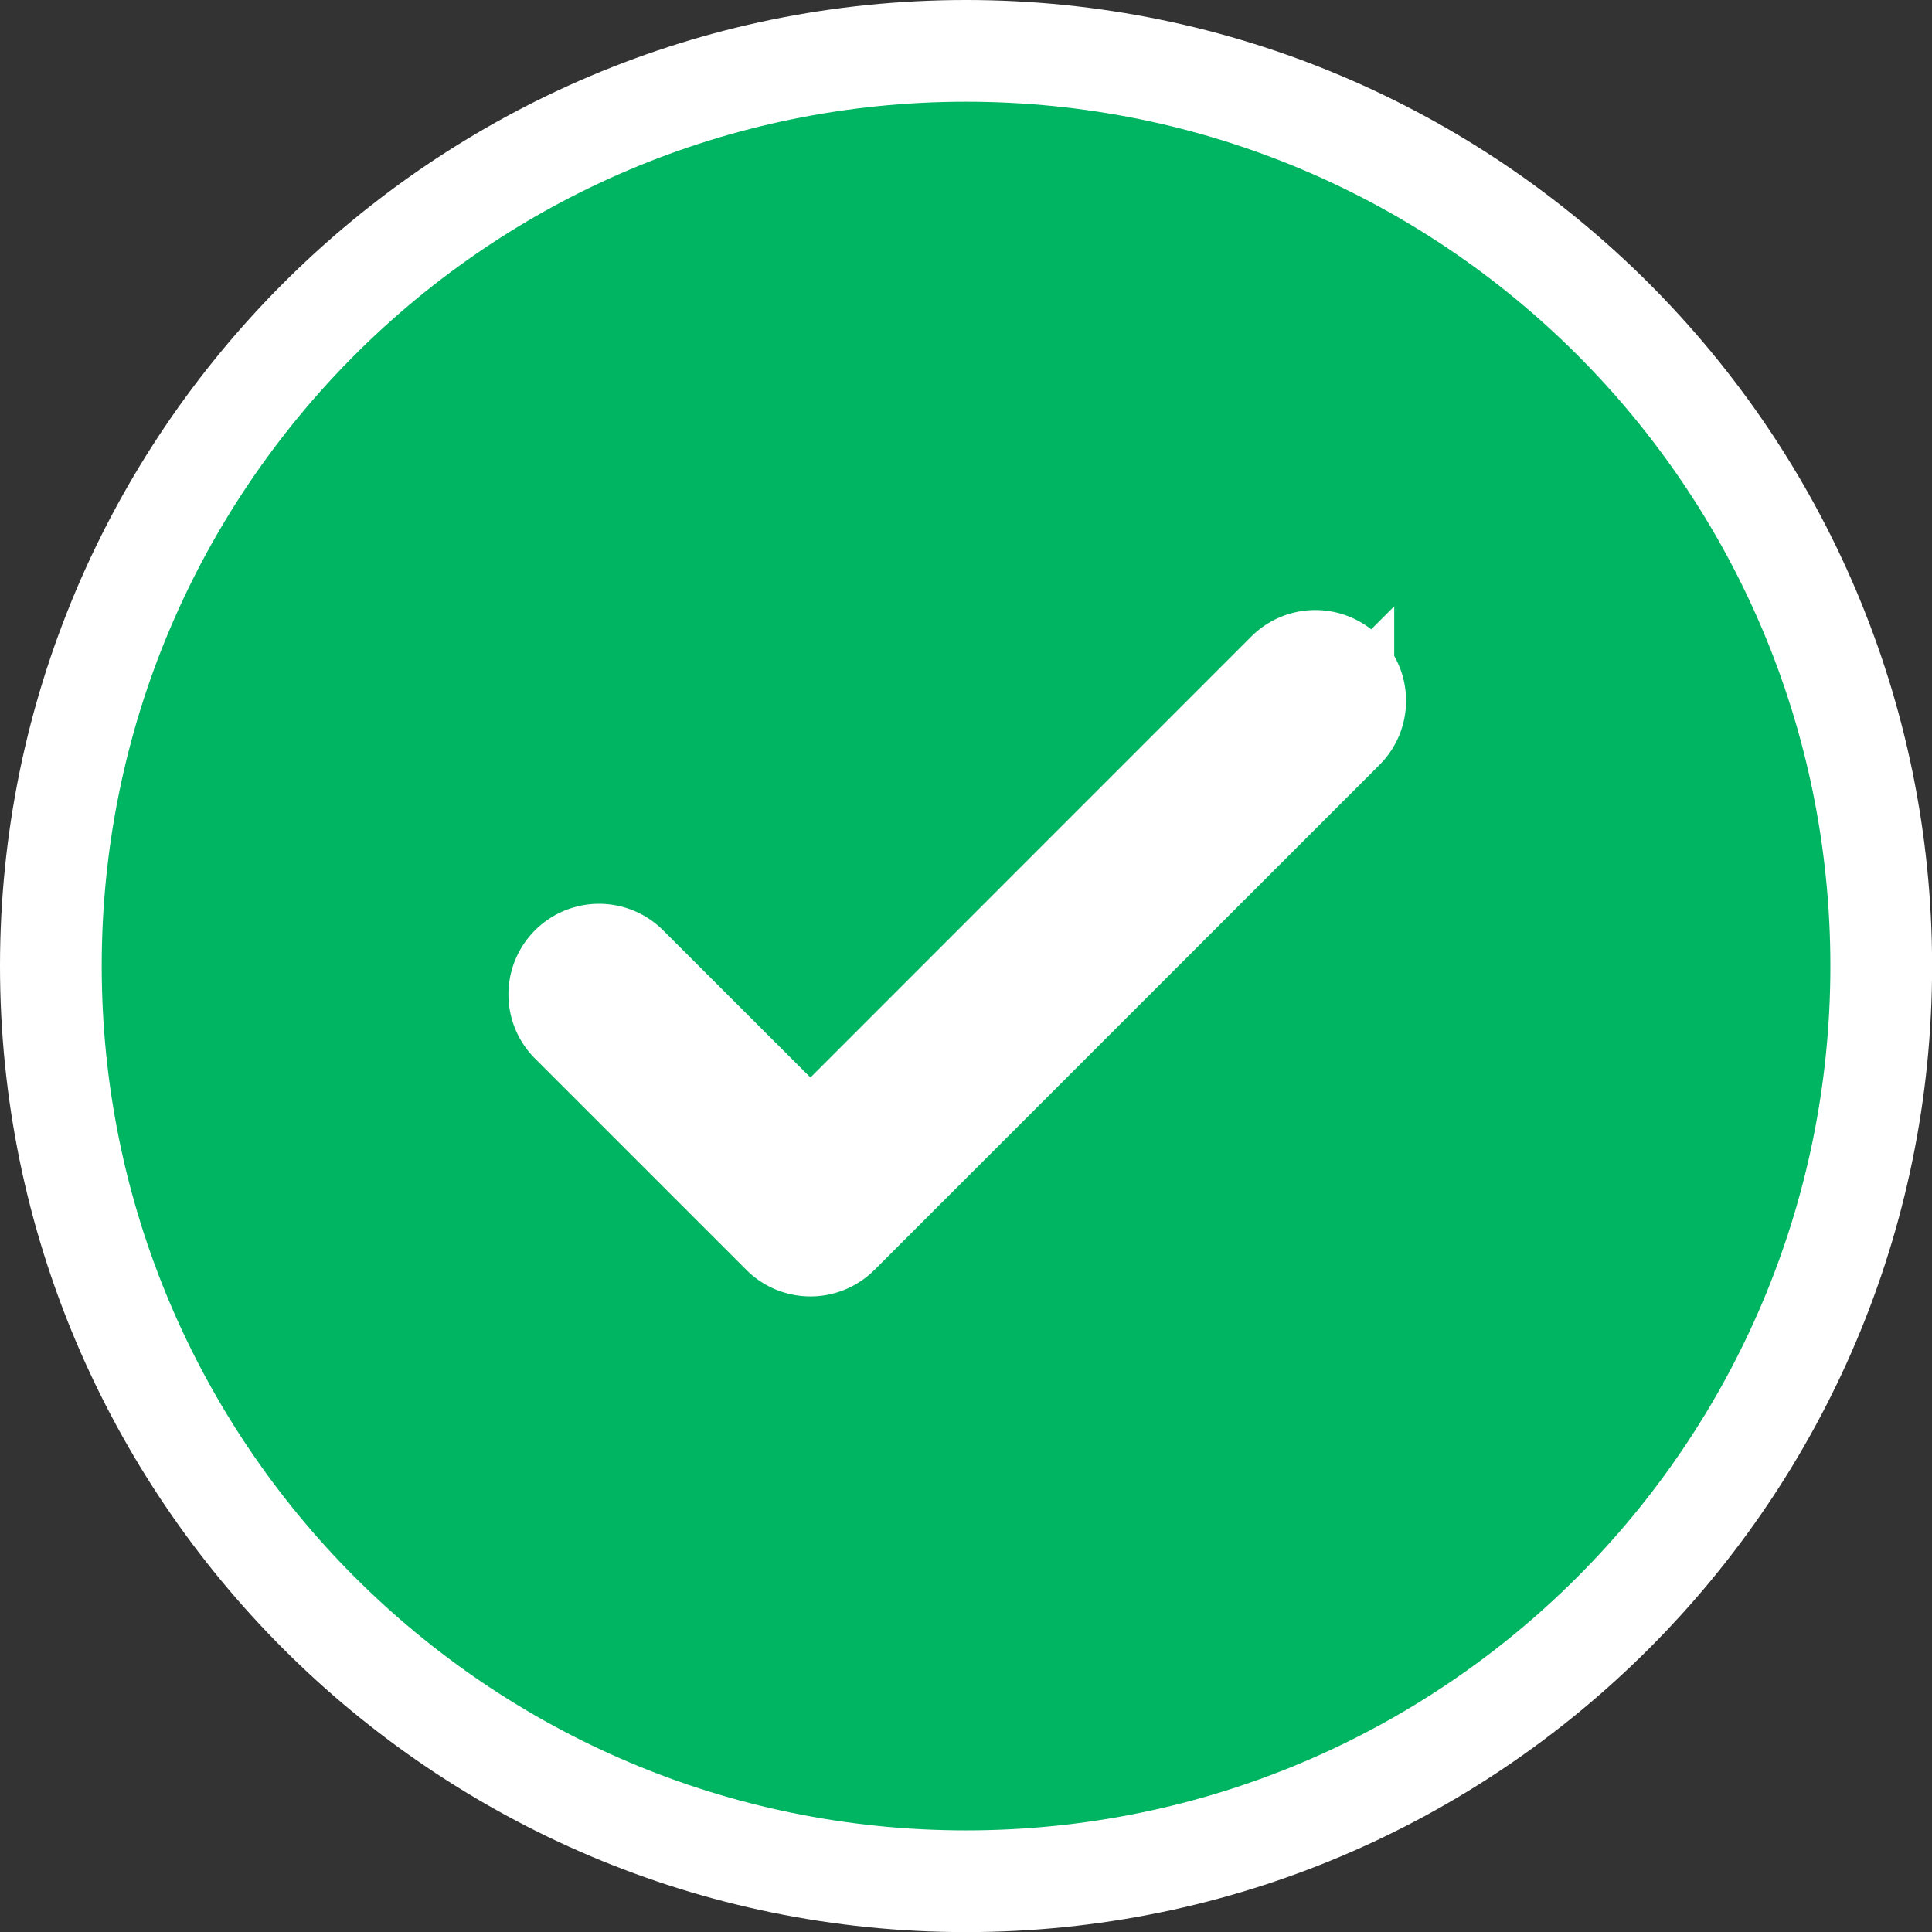 <svg xmlns="http://www.w3.org/2000/svg" width="18.994" height="18.995" viewBox="0 0 18.994 18.995"><rect x="0" y="0" width="18.994" height="18.995" fill="#333333" stroke="none"/><defs><style>.a{fill:#00b561;}.b,.d{fill:#fff;}.b{stroke:#fff;}.c,.d{stroke:none;}</style></defs><g transform="translate(-111 -307)"><g class="a" transform="translate(112 308)"><path class="c" d="M 8.497 17.495 C 3.536 17.495 -0.5 13.458 -0.5 8.497 C -0.5 3.536 3.536 -0.5 8.497 -0.5 C 13.458 -0.5 17.495 3.536 17.495 8.497 C 17.495 13.458 13.458 17.495 8.497 17.495 Z"/><path class="d" d="M 8.497 3.814697265625e-06 C 3.804 3.814697265625e-06 3.814697265625e-06 3.804 3.814697265625e-06 8.497 C 3.814697265625e-06 13.19 3.804 16.995 8.497 16.995 C 13.19 16.995 16.995 13.19 16.995 8.497 C 16.995 3.804 13.19 3.814697265625e-06 8.497 3.814697265625e-06 M 8.497 -1 C 13.734 -1 17.995 3.26 17.995 8.497 C 17.995 13.734 13.734 17.995 8.497 17.995 C 3.26 17.995 -1 13.734 -1 8.497 C -1 3.26 3.26 -1 8.497 -1 Z"/></g><g transform="translate(116.499 313.498)"><g transform="translate(0 0)"><path class="b" d="M7.709,68.112a.391.391,0,0,0-.553,0L2.469,72.8.667,71a.391.391,0,0,0-.553.553l2.078,2.078a.391.391,0,0,0,.553,0l4.963-4.963A.391.391,0,0,0,7.709,68.112Z" transform="translate(0 -67.998)"/></g></g></g></svg>